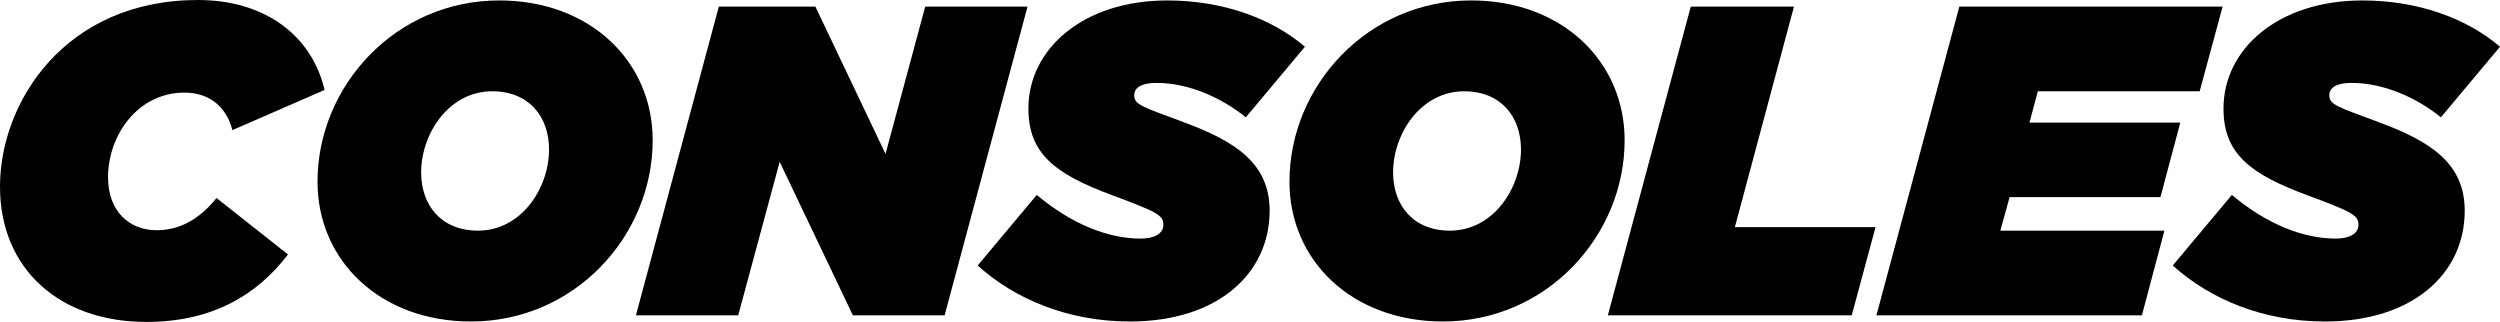 <?xml version="1.0" encoding="utf-8"?>
<!-- Generator: Adobe Illustrator 27.0.0, SVG Export Plug-In . SVG Version: 6.00 Build 0)  -->
<svg version="1.1" id="Layer_1" xmlns="http://www.w3.org/2000/svg" xmlns:xlink="http://www.w3.org/1999/xlink" x="0px" y="0px"
	 viewBox="0 0 3839 494.36" style="enable-background:new 0 0 3839 494.36;" xml:space="preserve">
<style type="text/css">
	.st0{fill:#FFFFFF;}
	.st1{fill:url(#SVGID_1_);}
	.st2{fill:url(#SVGID_00000150093148985108176490000016564347943278673074_);}
	.st3{fill:url(#SVGID_00000070113859054947881990000001199284691391671439_);}
	.st4{fill:url(#SVGID_00000127041651875537649800000000230945216957954457_);}
	.st5{fill:url(#SVGID_00000103240280661223793500000009617366591951494311_);}
	.st6{fill:url(#SVGID_00000160894403119571548440000014367660829266581900_);}
	.st7{fill:url(#SVGID_00000071517665536027213600000006142283261581335179_);}
	.st8{fill:url(#SVGID_00000037692787735833087200000002990632788655766661_);}
	.st9{fill:url(#SVGID_00000072238025182465034350000002145812663536146591_);}
	.st10{fill:url(#SVGID_00000096047751826346264220000006953873472024627337_);}
	.st11{fill:url(#SVGID_00000035489688854118021140000006188988694425253788_);}
	.st12{fill:url(#SVGID_00000108310383137800034040000009405750857010042788_);}
	.st13{fill:url(#SVGID_00000080917807548131291430000012867714520259631798_);}
	.st14{fill:url(#SVGID_00000132046479495989784850000014721241648003941249_);}
	.st15{fill:url(#SVGID_00000114053739817681891910000013654459566046378637_);}
	.st16{fill:url(#SVGID_00000135681579250304154770000003517511870168968106_);}
	.st17{fill:url(#SVGID_00000028286052157445729620000001343124705175006135_);}
	.st18{fill:url(#SVGID_00000054960336807638734160000012704225294345848754_);}
	.st19{fill:url(#SVGID_00000128445326340917548230000007473361800529651376_);}
	.st20{fill:url(#SVGID_00000101091069834135858850000001501691644571408048_);}
	.st21{fill:url(#SVGID_00000157995916717334485510000016067778365807176894_);}
	.st22{fill:url(#SVGID_00000010289312585681262500000000989424297202234773_);}
	.st23{fill:url(#SVGID_00000096766793370096736640000007164991552844454037_);}
	.st24{fill:url(#SVGID_00000168827950933765463550000007379844994386330003_);}
	.st25{fill:url(#SVGID_00000129170987511962061160000017230825840071037597_);}
	.st26{fill:url(#SVGID_00000183967280137751832950000003470454792182877583_);}
	.st27{fill:url(#SVGID_00000039104166797017231910000017496859824901484187_);}
	.st28{fill:url(#SVGID_00000097476743313733196200000016817951813772992424_);}
	.st29{fill:url(#SVGID_00000146459447167327395160000007958292013704903859_);}
	.st30{fill:url(#SVGID_00000129163322742662500500000006740006375726259842_);}
	.st31{fill:url(#SVGID_00000087401861386702014870000007270532385682262975_);}
	.st32{fill:url(#SVGID_00000121261961872750415040000003568787377771405732_);}
	.st33{fill:url(#SVGID_00000143604212637476355790000001598711093219673732_);}
	.st34{fill:url(#SVGID_00000111187025073574347380000005093279339618358677_);}
	.st35{fill:url(#SVGID_00000149351928786794728460000009188336607508737458_);}
	.st36{fill:url(#SVGID_00000018196217182248301480000017948534321626879148_);}
	.st37{fill:url(#SVGID_00000160894005355967186120000005687381222928275851_);}
	.st38{fill:url(#SVGID_00000117674300504727040790000002671486552913094559_);}
	.st39{fill:url(#SVGID_00000021083029321604713320000010371831412021251243_);}
	.st40{fill:url(#SVGID_00000096022825646590471260000002789681394484299958_);}
	.st41{fill:url(#SVGID_00000053547152838680362810000009251940280610905991_);}
	.st42{fill:url(#SVGID_00000028324348589268544210000000307914251408710310_);}
	.st43{fill:url(#SVGID_00000096061698389209719450000014706964172494252456_);}
	.st44{fill:url(#SVGID_00000066473312496808453120000003563257343018584964_);}
	.st45{fill:url(#SVGID_00000014608894721981315780000009181721017064781970_);}
	.st46{fill:url(#SVGID_00000002365381744115927840000001698259165051785131_);}
	.st47{fill:url(#SVGID_00000111894215638493167210000018389521147906205326_);}
	.st48{fill:url(#SVGID_00000061436437652886176080000001963327396381008779_);}
	.st49{fill:url(#SVGID_00000099637149016324560080000010093395271380954540_);}
	.st50{fill:url(#SVGID_00000101807021151141318570000001106360313336794511_);}
	.st51{fill:url(#SVGID_00000104702691137118271400000015332944324423036071_);}
	.st52{fill:url(#SVGID_00000137099236937901570550000010898543479660892054_);}
	.st53{fill:url(#SVGID_00000016768543075706355070000003408571592431691681_);}
	.st54{fill:url(#SVGID_00000129913123094828088990000011115419888165708706_);}
	.st55{fill:url(#SVGID_00000000208946760350123150000000292090197826642339_);}
	.st56{fill:url(#SVGID_00000008861761287984909290000000194743655733817246_);}
	.st57{fill:url(#SVGID_00000058578446497775543200000011977719715587649436_);}
	.st58{fill:url(#SVGID_00000073686851236586046440000010469892227449932472_);}
	.st59{fill:url(#SVGID_00000029741855532006074400000000943778868944398467_);}
	.st60{fill:url(#SVGID_00000092457828359254724450000011137141858700186014_);}
	.st61{fill:url(#SVGID_00000008148088947009122590000017757290971705399711_);}
	.st62{fill:url(#SVGID_00000182512981702029200190000003794462064032164769_);}
	.st63{fill:url(#SVGID_00000123415853718786171960000015003521292888662962_);}
	.st64{fill:url(#SVGID_00000049931571997696965600000006082114689529343370_);}
	.st65{fill:url(#SVGID_00000045619006397713112410000005139787861583403197_);}
	.st66{fill:url(#SVGID_00000080201662320546789120000009188161739866746000_);}
	.st67{fill:url(#SVGID_00000052815830454232977910000009892397782045178797_);}
	.st68{fill:url(#SVGID_00000099659011670441018020000010290612187206008254_);}
	.st69{fill:url(#SVGID_00000021104625872417630380000006809502895306070660_);}
	.st70{fill:url(#SVGID_00000122715535065999181330000004461960827238743692_);}
	.st71{fill:url(#SVGID_00000036224690902700310800000008433024037465835674_);}
	.st72{fill:url(#SVGID_00000143576200067861689870000007785772356780818865_);}
	.st73{fill:url(#SVGID_00000131360939071080283220000003162504915901578683_);}
	.st74{fill:url(#SVGID_00000103986340505364844010000002662709995644422067_);}
	.st75{fill:url(#SVGID_00000144315078535325759590000015216501530474521014_);}
	.st76{fill:url(#SVGID_00000135653887019505351570000013976775038821373874_);}
	.st77{fill:url(#SVGID_00000132793702325454462540000005909035731227032219_);}
	.st78{fill:url(#SVGID_00000106836203473504354230000000355152771315634875_);}
	.st79{fill:url(#SVGID_00000091732320922165601160000013986168670122117017_);}
	.st80{fill:url(#SVGID_00000035499297299649289220000004012175681291723171_);}
	.st81{fill:url(#SVGID_00000008857632647035782240000011654265819284101797_);}
	.st82{fill:url(#SVGID_00000011729865245167229040000000246840024003498112_);}
	.st83{fill:url(#SVGID_00000111902316076025806320000002834183454786805145_);}
	.st84{fill:url(#SVGID_00000030470954602942811650000015811668111932987822_);}
	.st85{fill:url(#SVGID_00000134959620085177104540000008229235147068604576_);}
	.st86{fill:url(#SVGID_00000139288050097417065890000004973958574959812518_);}
	.st87{fill:url(#SVGID_00000177444235615460823120000005993763733635062700_);}
	.st88{fill:url(#SVGID_00000083068432767478313840000014855162822763389086_);}
	.st89{fill:url(#SVGID_00000121977229364444908260000015782217911842868915_);}
	.st90{fill:url(#SVGID_00000063607860733282183510000001454016575005181859_);}
	.st91{fill:url(#SVGID_00000152235322481809042660000002393627202156529584_);}
	.st92{fill:url(#SVGID_00000144324714859875648360000008721221556165209754_);}
	.st93{fill:url(#SVGID_00000145036120295778055210000007710381518920834998_);}
	.st94{fill:url(#SVGID_00000061465368401511725510000012610952806645370763_);}
	.st95{fill:url(#SVGID_00000003095579577777446070000014871388064521076629_);}
	.st96{fill:url(#SVGID_00000039110957672223145430000010426779600419053220_);}
	.st97{fill:url(#SVGID_00000060746108275795299140000006097536346345757101_);}
	.st98{fill:url(#SVGID_00000039839799229111530170000003494515594759954855_);}
	.st99{fill:url(#SVGID_00000121250287756606106980000013558531737671363764_);}
	.st100{fill:url(#SVGID_00000023279820686981411680000006713197154859325630_);}
	.st101{fill:url(#SVGID_00000138568039625140705510000002909460010848702093_);}
	.st102{fill:url(#SVGID_00000027568647220051522450000013309968862419477637_);}
	.st103{fill:url(#SVGID_00000036959027137010401640000016818918017114198175_);}
	.st104{fill:url(#SVGID_00000169555196296648786150000001717030747467808654_);}
	.st105{fill:url(#SVGID_00000106133560223353329020000009802089213027946375_);}
	.st106{fill:url(#SVGID_00000126308895673921768720000010585556775367811721_);}
	.st107{fill:url(#SVGID_00000003080576622301293310000016592561469620284346_);}
	.st108{fill:url(#SVGID_00000018203886987052596720000000658930223665761956_);}
	.st109{fill:url(#SVGID_00000052798541946598821280000007386985731357701789_);}
	.st110{fill:url(#SVGID_00000142140350386478377490000005709876648165420983_);}
	.st111{fill:url(#SVGID_00000096022607252861228840000009202152962175614110_);}
	.st112{fill:url(#SVGID_00000047023376056483772270000005099378416579580348_);}
	.st113{fill:url(#SVGID_00000119098528035513289410000004408255334234680498_);}
	.st114{fill:url(#SVGID_00000132083454096769096750000011779541370912075904_);}
	.st115{fill:url(#SVGID_00000070809744912421193390000013452953349042548412_);}
	.st116{fill:url(#SVGID_00000166643442982786079410000013995939763881687454_);}
	.st117{fill:url(#SVGID_00000050652042882879152470000004908354363852170126_);}
	.st118{fill:url(#SVGID_00000075155691635976008870000016440079206706331786_);}
	.st119{fill:url(#SVGID_00000131342955194535063760000006225355322637714831_);}
	.st120{fill:url(#SVGID_00000086685448155681708250000007105124696001217463_);}
	.st121{fill:url(#SVGID_00000016077325862267250900000016271224425336100250_);}
	.st122{fill:url(#SVGID_00000183247737597586607530000005882266642065003400_);}
	.st123{fill:url(#SVGID_00000088117759354629111280000001685466797597264787_);}
	.st124{fill:url(#SVGID_00000003819141108212725840000005479433185528582028_);}
	.st125{fill:url(#SVGID_00000155131400063388928340000010248438974796556934_);}
	.st126{fill:url(#SVGID_00000081630925748505215210000004810960049662964382_);}
	.st127{fill:url(#SVGID_00000182525677308186832690000017920580603131833734_);}
	.st128{fill:url(#SVGID_00000004545531491662904060000005341251667317332389_);}
	.st129{fill:url(#SVGID_00000155838142022571247020000005255244863459163810_);}
	.st130{fill:url(#SVGID_00000132807696037468713090000005060781774366966449_);}
	.st131{fill:url(#SVGID_00000158027706005576283610000007076472499565581472_);}
	.st132{fill:url(#SVGID_00000000217751881062498670000008099671234624935337_);}
	.st133{fill:url(#SVGID_00000116956623289694975540000008532650548876288917_);}
	.st134{fill:url(#SVGID_00000088120538576424504630000004527177941364726187_);}
	.st135{fill:url(#SVGID_00000132080730754509487920000003149544410474042537_);}
	.st136{fill:url(#SVGID_00000123407434589349539580000007588455379834176915_);}
	.st137{fill:url(#SVGID_00000116915875606417264720000014162603548151760306_);}
	.st138{fill:url(#SVGID_00000125597391231667805430000001306958709296295554_);}
	.st139{fill:url(#SVGID_00000069396145350240609820000012127872337832295317_);}
	.st140{fill:url(#SVGID_00000070833587352662008160000005205698212569094831_);}
	.st141{fill:url(#SVGID_00000100349298752906189140000016416373950376191888_);}
	.st142{fill:url(#SVGID_00000000922800969560706790000013242777504507511719_);}
	.st143{fill:url(#SVGID_00000136386752705198687380000013897056192747985048_);}
	.st144{fill:url(#SVGID_00000109708837497023868310000006200255025835101368_);}
	.st145{fill:url(#SVGID_00000058588719743418592830000015005416660973539263_);}
	.st146{fill:url(#SVGID_00000082334866774037191560000000775784537410572729_);}
	.st147{fill:url(#SVGID_00000139265095950227372800000000519172858932104082_);}
	.st148{fill:url(#SVGID_00000139265128943217334130000003335678101072208260_);}
	.st149{fill:url(#SVGID_00000101086071790136498570000014385679239877925786_);}
	.st150{fill:url(#SVGID_00000086653543960052787400000010168822168373150111_);}
	.st151{fill:url(#SVGID_00000052797144487535373570000016217935057020269208_);}
	.st152{fill:url(#SVGID_00000095300298292617132200000015500424096150879416_);}
	.st153{fill:url(#SVGID_00000163065351383247856770000011950332062684313227_);}
	.st154{fill:url(#SVGID_00000080174159465110911450000007417970791497810595_);}
	.st155{fill:url(#SVGID_00000052074832052557760890000006898140361234318728_);}
	.st156{fill:url(#SVGID_00000015353791491802081160000016184410809151953802_);}
	.st157{fill:url(#SVGID_00000043440970959749696550000016218249823238261937_);}
	.st158{fill:url(#SVGID_00000152252414199012384000000006120415322928632762_);}
	.st159{fill:url(#SVGID_00000131360287174700256090000000711671979053746838_);}
	.st160{fill:url(#SVGID_00000098930979768510669840000003709917242003568529_);}
	.st161{fill:url(#SVGID_00000132053339155349350480000003985862203948917172_);}
	.st162{fill:url(#SVGID_00000054961661219153392770000010835086414123034024_);}
	.st163{fill:url(#SVGID_00000151525055164723518120000009183726415191539343_);}
	.st164{fill:url(#SVGID_00000041283633423011636550000016896930125951080093_);}
	.st165{fill:url(#SVGID_00000163045390190125727120000017318410805172626845_);}
	.st166{fill:url(#SVGID_00000044162097062944837580000005840165565758044830_);}
	.st167{fill:url(#SVGID_00000105405367382340806700000012288307388264553901_);}
	.st168{fill:url(#SVGID_00000181802353527601151340000013566243641460680356_);}
	.st169{fill:url(#SVGID_00000035524714957006863530000016955404100017184130_);}
	.st170{fill:url(#SVGID_00000098913179122740735060000005448344181720340136_);}
	.st171{fill:url(#SVGID_00000100363476618306643060000009853006434737484453_);}
	.st172{fill:url(#SVGID_00000096743479416689792150000016419713435474228639_);}
	.st173{fill:url(#SVGID_00000174580911590294756750000000458280244723547269_);}
	.st174{fill:url(#SVGID_00000032647720728384934380000017022931539163117711_);}
	.st175{fill:url(#SVGID_00000111189357133178709500000012907435383936046468_);}
	.st176{fill:url(#SVGID_00000047769232466138388910000004432439460586877603_);}
	.st177{fill:url(#SVGID_00000111910801039653073390000003672067926516249008_);}
	.st178{fill:url(#SVGID_00000131363822581018556700000000889304342596198281_);}
	.st179{fill:url(#SVGID_00000137112679972447422700000017295336029481940400_);}
	.st180{fill:url(#SVGID_00000136385626523998572710000011252521394607762306_);}
	.st181{fill:url(#SVGID_00000088101783230508962090000014179842620887105688_);}
	.st182{fill:url(#SVGID_00000117649437787424131560000015033546477431539115_);}
	.st183{fill:url(#SVGID_00000155104458826733553280000014806688701965142963_);}
	.st184{fill:url(#SVGID_00000158744303295904655920000006567408272605675443_);}
	.st185{fill:url(#SVGID_00000115515938279457896120000012970582667780069776_);}
	.st186{fill:url(#SVGID_00000026128270702198723720000002645121960155373716_);}
	.st187{fill:url(#SVGID_00000005257053941724670400000003340445969947801277_);}
	.st188{fill:url(#SVGID_00000035504594020179446770000012662741550303067018_);}
	.st189{fill:url(#SVGID_00000099656836424135821880000014152421102800576428_);}
	.st190{fill:url(#SVGID_00000019669510106460521260000015048206476834153357_);}
	.st191{fill:url(#SVGID_00000026877035909018127620000011298090621084467634_);}
	.st192{fill:url(#SVGID_00000176737313661272463690000006826513758380330907_);}
	.st193{fill:url(#SVGID_00000026873509445181986550000001790939377308177304_);}
	.st194{fill:url(#SVGID_00000132083810721042461550000000556206945287863471_);}
	.st195{fill:url(#SVGID_00000029758688996028290190000004142108413427934123_);}
	.st196{fill:url(#SVGID_00000000926677375511759900000009381335855537288893_);}
	.st197{fill:url(#SVGID_00000072990463477514001920000016845035120607539850_);}
	.st198{fill:url(#SVGID_00000034780667906230590650000013226868733143348356_);}
	.st199{fill:url(#SVGID_00000150812487682768612980000002586847229711890093_);}
	.st200{fill:url(#SVGID_00000154421152974360808470000010209721708749776284_);}
	.st201{fill:url(#SVGID_00000122689256192236279160000009343447227756459394_);}
	.st202{fill:url(#SVGID_00000152956705170176685810000005460236203677658807_);}
	.st203{fill:url(#SVGID_00000089536576982160280590000003729677746448826018_);}
	.st204{fill:url(#SVGID_00000051341178369060673980000012293965632877081475_);}
	.st205{fill:url(#SVGID_00000075851055940530246190000011120472331238868621_);}
	.st206{fill:url(#SVGID_00000062912465687979482030000013125439298771760035_);}
	.st207{fill:url(#SVGID_00000095309282669509672600000000409538790735644817_);}
	.st208{fill:url(#SVGID_00000017510045270045440530000001454971703574057407_);}
	.st209{fill:url(#SVGID_00000137830779873232768730000008915283384233189287_);}
	.st210{fill:url(#SVGID_00000077291737426582722140000018131396916221386654_);}
	.st211{fill:url(#SVGID_00000077312520620315102670000006392354413354645691_);}
	.st212{fill:url(#SVGID_00000178164137399986163080000013686968521984274610_);}
	.st213{fill:url(#SVGID_00000163762918994203948740000006072688041668721056_);}
	.st214{fill:url(#SVGID_00000099634021735220211910000006404148971459924628_);}
	.st215{fill:url(#SVGID_00000052079448128635774860000003463602098741762224_);}
	.st216{fill:url(#SVGID_00000094616723374838455150000015349258758247804808_);}
	.st217{fill:url(#SVGID_00000118367665754357549390000014340665543138345115_);}
	.st218{fill:url(#SVGID_00000015348288110608303620000005356705589609575812_);}
	.st219{fill:url(#SVGID_00000064347343574113669380000016931578870552071341_);}
	.st220{fill:url(#SVGID_00000087369958011984639220000008473197698570624920_);}
	.st221{fill:url(#SVGID_00000042722633867958362580000012182993439708547734_);}
	.st222{fill:url(#SVGID_00000078738760415069997310000007788455953012876956_);}
	.st223{fill:url(#SVGID_00000137117115779012881850000014072177812098740917_);}
	.st224{fill:url(#SVGID_00000115506141097317921370000007723378346655106182_);}
	.st225{fill:url(#SVGID_00000063631143148558206920000001336314911499126402_);}
	.st226{fill:url(#SVGID_00000000927992795696106220000018059707603744633244_);}
	.st227{fill:url(#SVGID_00000141413200603542833370000007404107178872241560_);}
	.st228{fill:url(#SVGID_00000069380943363446926700000014081778151854086799_);}
	.st229{fill:url(#SVGID_00000048476872540212285480000014939824708796838562_);}
	.st230{fill:url(#SVGID_00000023270897436923339790000004398512157592008882_);}
	.st231{fill:url(#SVGID_00000018233860070136127830000014019840930340385958_);}
	.st232{fill:url(#SVGID_00000150072197747358685510000012787916382950619010_);}
	.st233{fill:url(#SVGID_00000133487977932418466140000012879118557695537559_);}
	.st234{fill:url(#SVGID_00000121275543102512977350000015770603423389524388_);}
	.st235{fill:url(#SVGID_00000043423155732211659210000015270819747155426689_);}
	.st236{fill:url(#SVGID_00000119106081068800208720000015458931193748606373_);}
	.st237{fill:url(#SVGID_00000007412315688039040680000013462137056832619956_);}
	.st238{fill:url(#SVGID_00000019637189442216170960000017382552973592190127_);}
	.st239{fill:url(#SVGID_00000042734455658048277610000014153411833851956608_);}
	.st240{fill:url(#SVGID_00000013901719998863047170000011166159316468750990_);}
	.st241{fill:url(#SVGID_00000157266636293849925990000007828861514412619419_);}
	.st242{fill:url(#SVGID_00000088840616765527949240000018368446368100789661_);}
	.st243{fill:url(#SVGID_00000119118834689094108710000018110472690199370413_);}
	.st244{fill:url(#SVGID_00000106114905377895934540000008191852920527935618_);}
	.st245{fill:url(#SVGID_00000069366331965441712230000011911415990758755221_);}
	.st246{fill:url(#SVGID_00000085213705496730807760000013069090596511410312_);}
	.st247{fill:url(#SVGID_00000107550145221868719140000013790914034767096499_);}
	.st248{fill:url(#SVGID_00000182505348128381342950000014773773071254139326_);}
	.st249{fill:url(#SVGID_00000058568318939257398990000005523255967757312659_);}
	.st250{fill:url(#SVGID_00000053539937071408482610000012760150937406385039_);}
	.st251{fill:url(#SVGID_00000165233645286965677130000005874732484867778224_);}
	.st252{fill:url(#SVGID_00000133520391324438216340000008917829466853884070_);}
	.st253{fill:url(#SVGID_00000174587462126231802810000001967157436780704959_);}
	.st254{fill:url(#SVGID_00000034812449738133005150000008711788198020964261_);}
	.st255{fill:url(#SVGID_00000129920314201858911870000001722366343379467401_);}
	.st256{fill:url(#SVGID_00000029022711041295568690000007713114283978709916_);}
	.st257{fill:url(#SVGID_00000072241435227339227380000013943197559424485035_);}
	.st258{fill:url(#SVGID_00000047738391434734173030000002791979511833871784_);}
	.st259{fill:url(#SVGID_00000021810460024976749020000008062745176359925640_);}
	.st260{fill:url(#SVGID_00000168075861086545889170000004163148191977233311_);}
	.st261{fill:url(#SVGID_00000127018233536229226530000016787691571075785877_);}
	.st262{fill:url(#SVGID_00000062903651429860939630000002644492111681887662_);}
	.st263{fill:url(#SVGID_00000128468713056914978140000013277215714809331099_);}
	.st264{fill:url(#SVGID_00000115504170813593745120000011848408796855601834_);}
	.st265{fill:url(#SVGID_00000015354593219912043920000013355716575164313225_);}
	.st266{fill:url(#SVGID_00000085947701170717934030000001903561850187913093_);}
	.st267{fill:url(#SVGID_00000119805065124620984670000009680738381384570543_);}
	.st268{fill:url(#SVGID_00000137120968149838591370000012416578333864288140_);}
	.st269{fill:url(#SVGID_00000153677514368493968400000011974321849867316113_);}
	.st270{fill:url(#SVGID_00000166669037317978053640000015061368852862852279_);}
	.st271{fill:url(#SVGID_00000163054969770166027410000017182875506152537472_);}
	.st272{fill:url(#SVGID_00000044174068046615024360000003640518226786685628_);}
	.st273{fill:url(#SVGID_00000134958487048913732630000016031355058125885086_);}
	.st274{fill:url(#SVGID_00000127018270722799495760000001985834966672181889_);}
	.st275{fill:url(#SVGID_00000017481379919787538960000013674769901080864443_);}
	.st276{fill:url(#SVGID_00000048476162081292640830000004267430661496858271_);}
	.st277{fill:url(#SVGID_00000069390007026939022520000013217731991626932355_);}
	.st278{fill:url(#SVGID_00000101063145051757121560000013156162151834378655_);}
	.st279{fill:url(#SVGID_00000105411578166174131350000010375907874452294035_);}
	.st280{fill:url(#SVGID_00000156546061859519042810000008486448840075565468_);}
	.st281{fill:url(#SVGID_00000119831922502144212090000005200306773306337685_);}
	.st282{fill:url(#SVGID_00000042000042431085578170000008144109375927787406_);}
	.st283{fill:url(#SVGID_00000114059337861731848190000014469907647774042753_);}
	.st284{fill:url(#SVGID_00000139990000050335043120000011867979636073410238_);}
	.st285{fill:url(#SVGID_00000079470619398593738300000001778554105275095186_);}
	.st286{fill:url(#SVGID_00000145748265531227745700000006464901256726709406_);}
	.st287{fill:url(#SVGID_00000083784987340371881980000017694611197976158136_);}
	.st288{fill:url(#SVGID_00000138545780779626288320000008386129794195337375_);}
	.st289{fill:url(#SVGID_00000049915194875804315390000014810003720721381262_);}
	.st290{fill:url(#SVGID_00000137817011111731205850000016465815310636361863_);}
	.st291{fill:url(#SVGID_00000006688239873997589370000014177383191732946311_);}
	.st292{fill:url(#SVGID_00000114792448616565620000000009434529933712882351_);}
	.st293{fill:url(#SVGID_00000154395203155668321800000012609770549562233517_);}
	.st294{fill:url(#SVGID_00000103961197371605764020000009701367421816387482_);}
	.st295{fill:url(#SVGID_00000015327727535474075510000014833546861671157145_);}
	.st296{fill:url(#SVGID_00000137126420687959844930000004186832199991428484_);}
	.st297{fill:url(#SVGID_00000083083266290515090850000011003765037697973398_);}
	.st298{fill:url(#SVGID_00000154405068673290275970000005951815295112895917_);}
	.st299{fill:url(#SVGID_00000016042408954761010670000002419099084041265318_);}
	.st300{fill:url(#SVGID_00000050635820215618258400000005597533335934915261_);}
	.st301{fill:url(#SVGID_00000137098149501909931050000008308921532349969296_);}
	.st302{fill:url(#SVGID_00000173156326856992903340000009902595616503915144_);}
	.st303{fill:url(#SVGID_00000048495518055420118620000000885205689338015662_);}
	.st304{fill:url(#SVGID_00000007387179481608039860000001542864492559099529_);}
	.st305{fill:url(#SVGID_00000061435342254509431500000014336156514703193732_);}
	.st306{fill:url(#SVGID_00000075863015058718625600000008234356881498284679_);}
	.st307{fill:url(#SVGID_00000139252235244959630380000012028335320452829337_);}
	.st308{fill:url(#SVGID_00000057834594812377051710000010903293809017790106_);}
	.st309{fill:url(#SVGID_00000176039367345393668350000004732590743617241986_);}
	.st310{fill:url(#SVGID_00000021798879391362621560000004343182303862353327_);}
	.st311{fill:url(#SVGID_00000102511559414878899290000002277700890514216577_);}
	.st312{fill:url(#SVGID_00000080928435716543762910000005299009033950153117_);}
	.st313{fill:url(#SVGID_00000125582928303137644780000013283289256418060962_);}
	.st314{fill:url(#SVGID_00000115493040387722670110000001336585227688111787_);}
	.st315{fill:url(#SVGID_00000003091392370320335260000000554498201843019442_);}
	.st316{fill:url(#SVGID_00000036935632972053956600000001345827273415676547_);}
	.st317{fill:url(#SVGID_00000183227531534684635180000012937286223349012148_);}
	.st318{fill:url(#SVGID_00000087390017944346063740000005208038831681189298_);}
	.st319{fill:url(#SVGID_00000101080173083527248830000004722407016791158683_);}
	.st320{fill:url(#SVGID_00000072268683903655155260000001101682064612945325_);}
</style>
<g>
	<g>
		<path d="M0,286.46C0,157.11,99.55,0,304.07,0c102.26,0,174.72,54.18,194.36,138.15l-141.54,61.63
			c-10.16-38.6-37.92-57.56-73.82-57.56c-71.11,0-117.16,65.01-117.16,130.02c0,52.15,32.51,81.27,74.49,81.27
			c36.57,0,66.37-17.61,92.1-49.44l109.71,86.68c-47.4,62.31-116.48,103.61-217.38,103.61C92.1,494.36,0,413.78,0,286.46z"/>
		<path d="M487.57,279.01c0-146.96,119.87-278.34,279.01-278.34c139.51,0,235.67,93.46,235.67,214.68
			c0,146.96-119.87,278.33-279.01,278.33C583.73,493.69,487.57,400.23,487.57,279.01z M843.11,229.57
			c0-50.11-30.47-89.39-87.36-89.39c-66.37,0-109.03,65.01-109.03,124.61c0,50.11,30.47,89.39,87.36,89.39
			C800.44,354.18,843.11,289.17,843.11,229.57z"/>
		<path d="M1103.82,10.16h148.31l107.68,226.19l60.95-226.19h157.11l-127.32,474.05h-140.86l-112.42-235.67l-63.66,235.67H976.51
			L1103.82,10.16z"/>
		<path d="M1501.33,407.68l90.75-108.35c54.18,45.37,109.71,67.05,159.82,67.05c20.32,0,34.54-7.45,34.54-20.99
			c0-14.9-8.8-19.64-77.88-45.37c-88.04-32.51-129.35-63.66-129.35-133.41c0-91.42,83.97-165.92,213.32-165.92
			c84.65,0,159.82,27.09,211.29,71.11l-90.75,108.35c-35.89-29.12-86.68-52.82-136.8-52.82c-20.32,0-34.54,5.42-34.54,18.96
			c0,14.22,10.16,16.93,75.85,41.31c80.59,29.8,132.06,63.66,132.06,136.12c0,95.49-78.56,169.98-214.67,169.98
			C1640.83,493.69,1558.89,459.83,1501.33,407.68z"/>
		<path d="M1980.09,279.01c0-146.96,119.86-278.34,279.01-278.34c139.5,0,235.67,93.46,235.67,214.68
			c0,146.96-119.87,278.33-279.01,278.33C2076.26,493.69,1980.09,400.23,1980.09,279.01z M2335.63,229.57
			c0-50.11-30.47-89.39-87.36-89.39c-66.37,0-109.03,65.01-109.03,124.61c0,50.11,30.47,89.39,87.36,89.39
			C2292.96,354.18,2335.63,289.17,2335.63,229.57z"/>
		<path d="M2596.34,10.16h158.47l-90.75,338.61h216.03l-36.57,135.44h-374.5L2596.34,10.16z"/>
		<path d="M3008.75,10.16h404.29l-35.21,130.02H3129.3l-12.87,48.08h231.61l-30.47,114.45h-231.61l-14.22,51.47h251.92
			l-34.54,130.02h-407.68L3008.75,10.16z"/>
		<path d="M3336.51,407.68l90.75-108.35c54.18,45.37,109.71,67.05,159.82,67.05c20.32,0,34.54-7.45,34.54-20.99
			c0-14.9-8.8-19.64-77.88-45.37c-88.04-32.51-129.35-63.66-129.35-133.41c0-91.42,83.97-165.92,213.32-165.92
			c84.65,0,159.82,27.09,211.29,71.11l-90.75,108.35c-35.89-29.12-86.68-52.82-136.8-52.82c-20.32,0-34.54,5.42-34.54,18.96
			c0,14.22,10.16,16.93,75.85,41.31c80.59,29.8,132.06,63.66,132.06,136.12c0,95.49-78.56,169.98-214.68,169.98
			C3476.01,493.69,3394.07,459.83,3336.51,407.68z"/>
	</g>
</g>
</svg>
